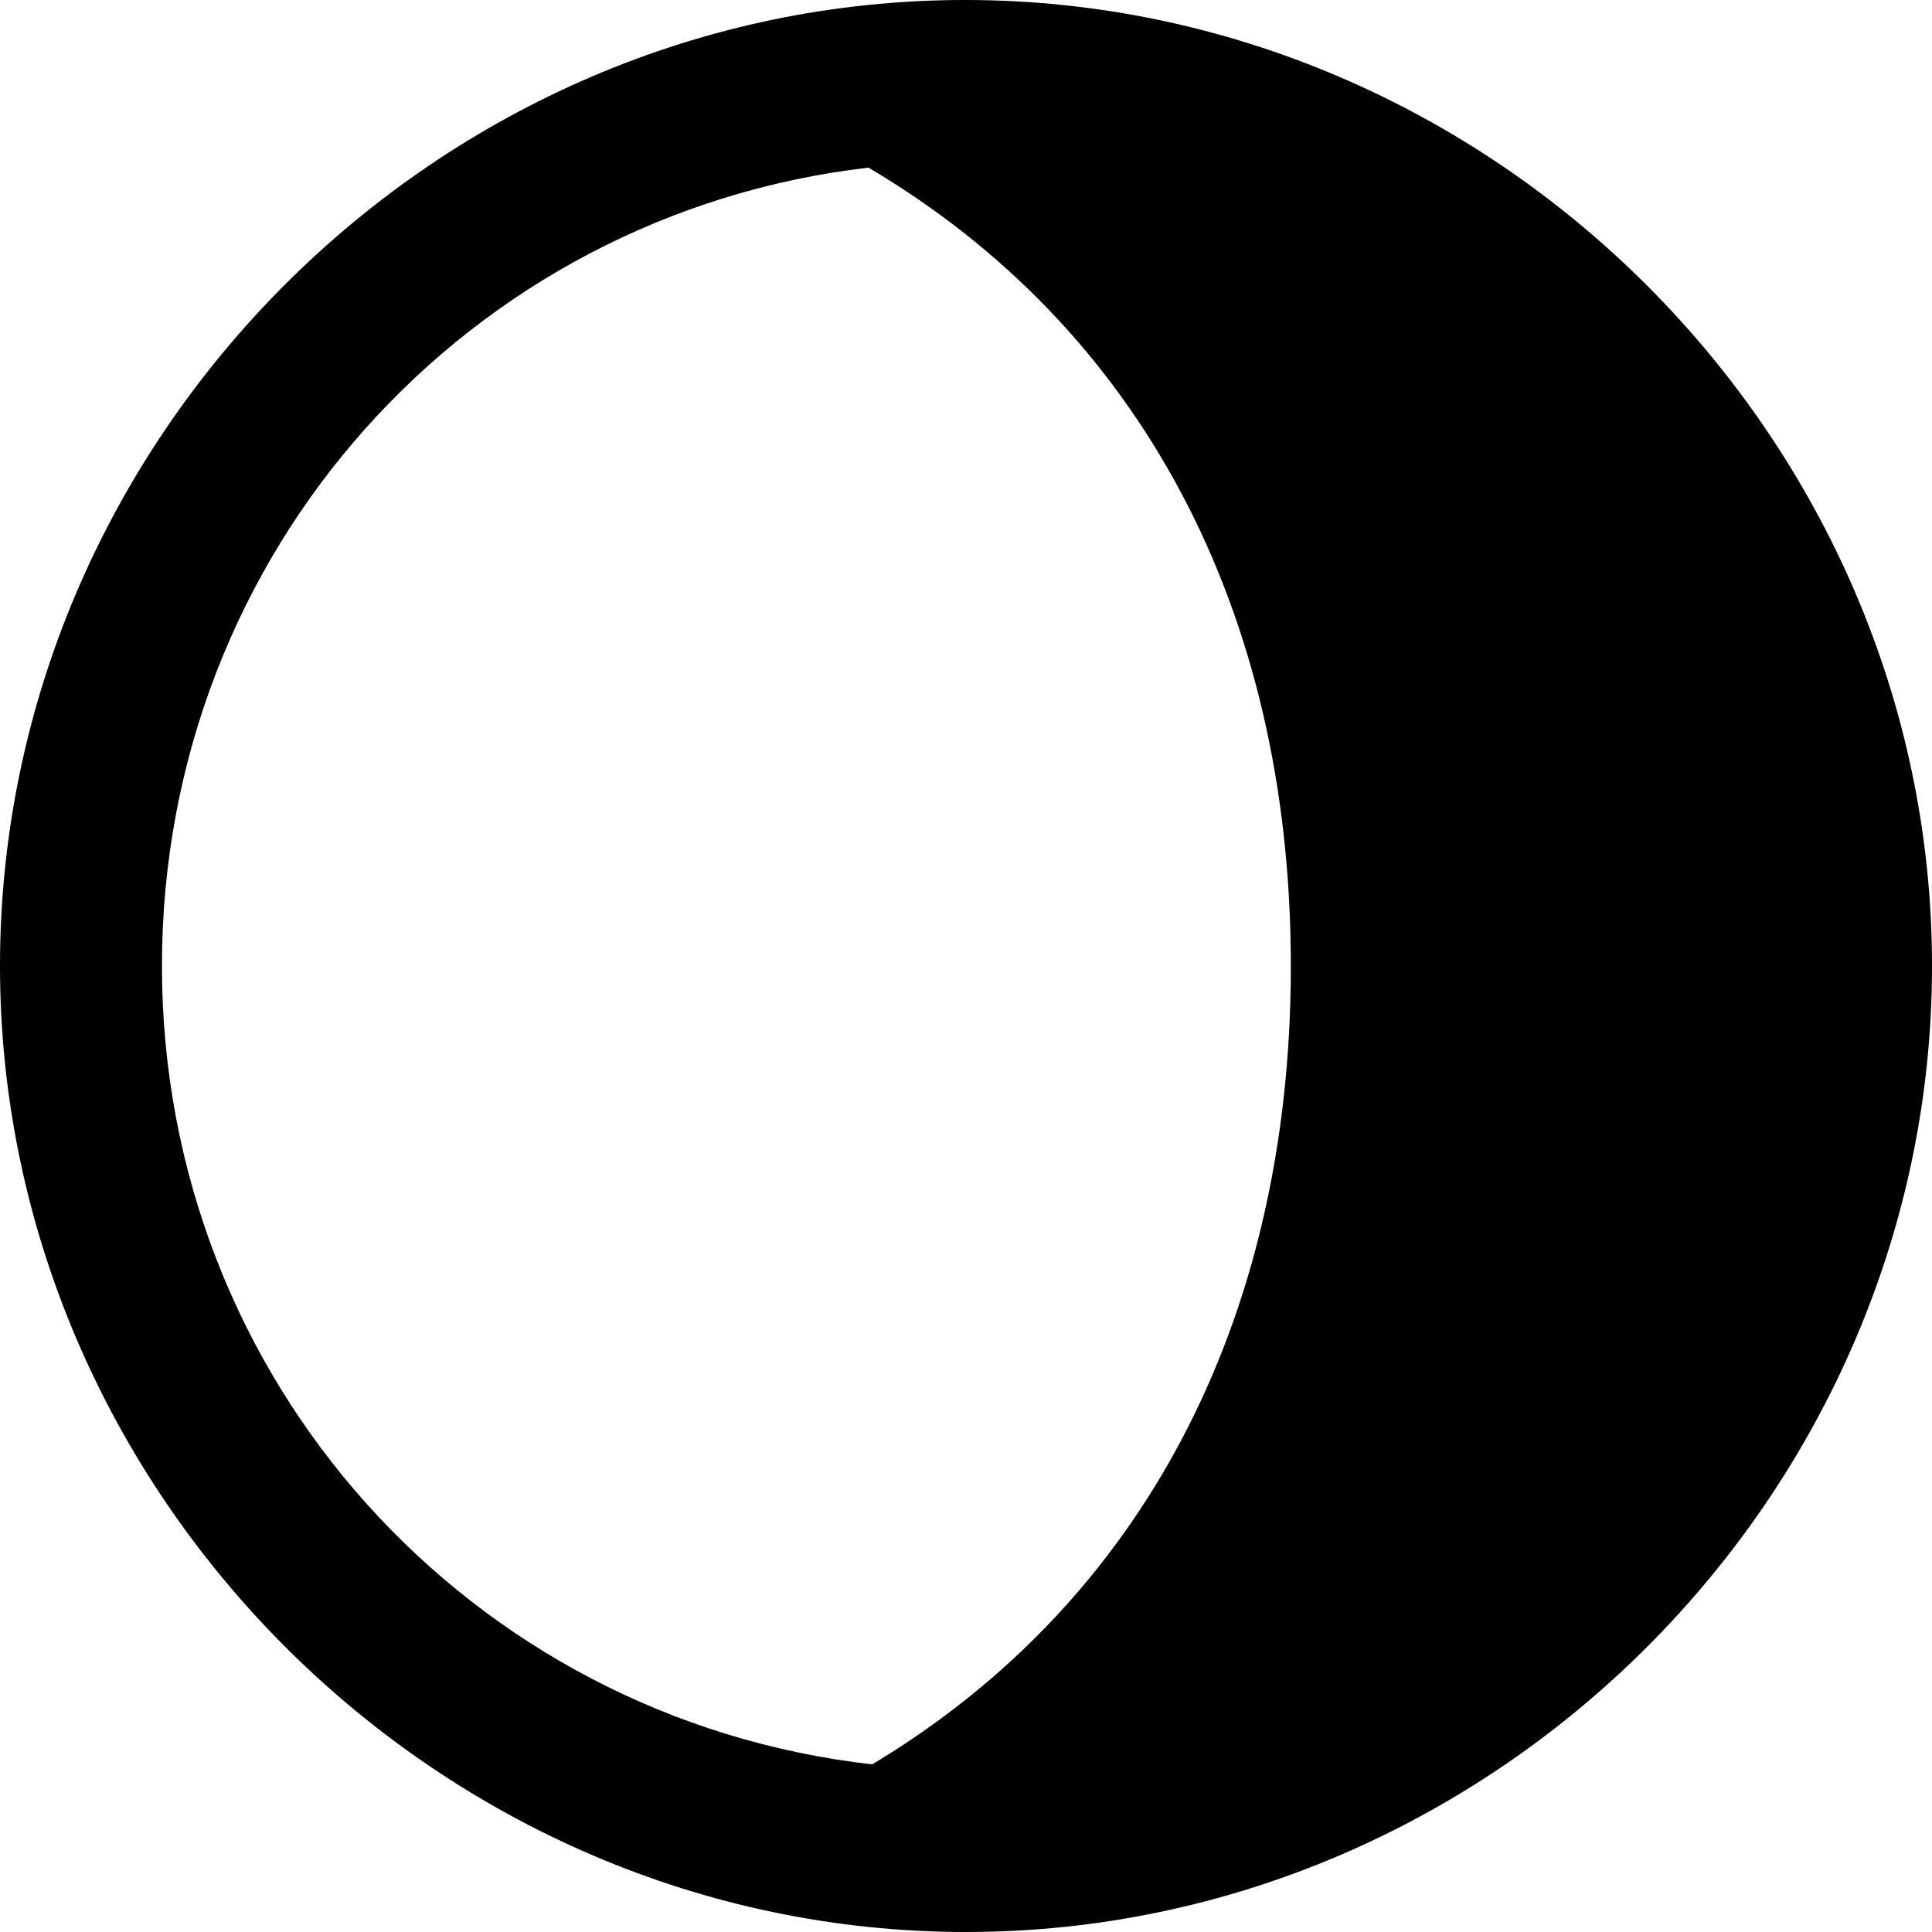 <?xml version="1.0" encoding="UTF-8" standalone="no"?>
<svg xmlns="http://www.w3.org/2000/svg"
     width="996.094" height="996.094"
     viewBox="0 0 996.094 996.094"
     fill="currentColor">
  <path d="M-0.002 498.046C-0.002 770.016 226.078 996.096 498.048 996.096C770.508 996.096 996.098 770.016 996.098 498.046C996.098 226.076 770.018 -0.004 497.558 -0.004C225.588 -0.004 -0.002 225.586 -0.002 498.046ZM83.498 498.046C83.498 284.176 241.698 110.356 447.758 86.426C587.398 168.946 665.528 313.966 665.528 498.046C665.528 682.126 587.888 826.656 449.708 909.666C242.678 886.226 83.498 711.916 83.498 498.046Z"/>
</svg>